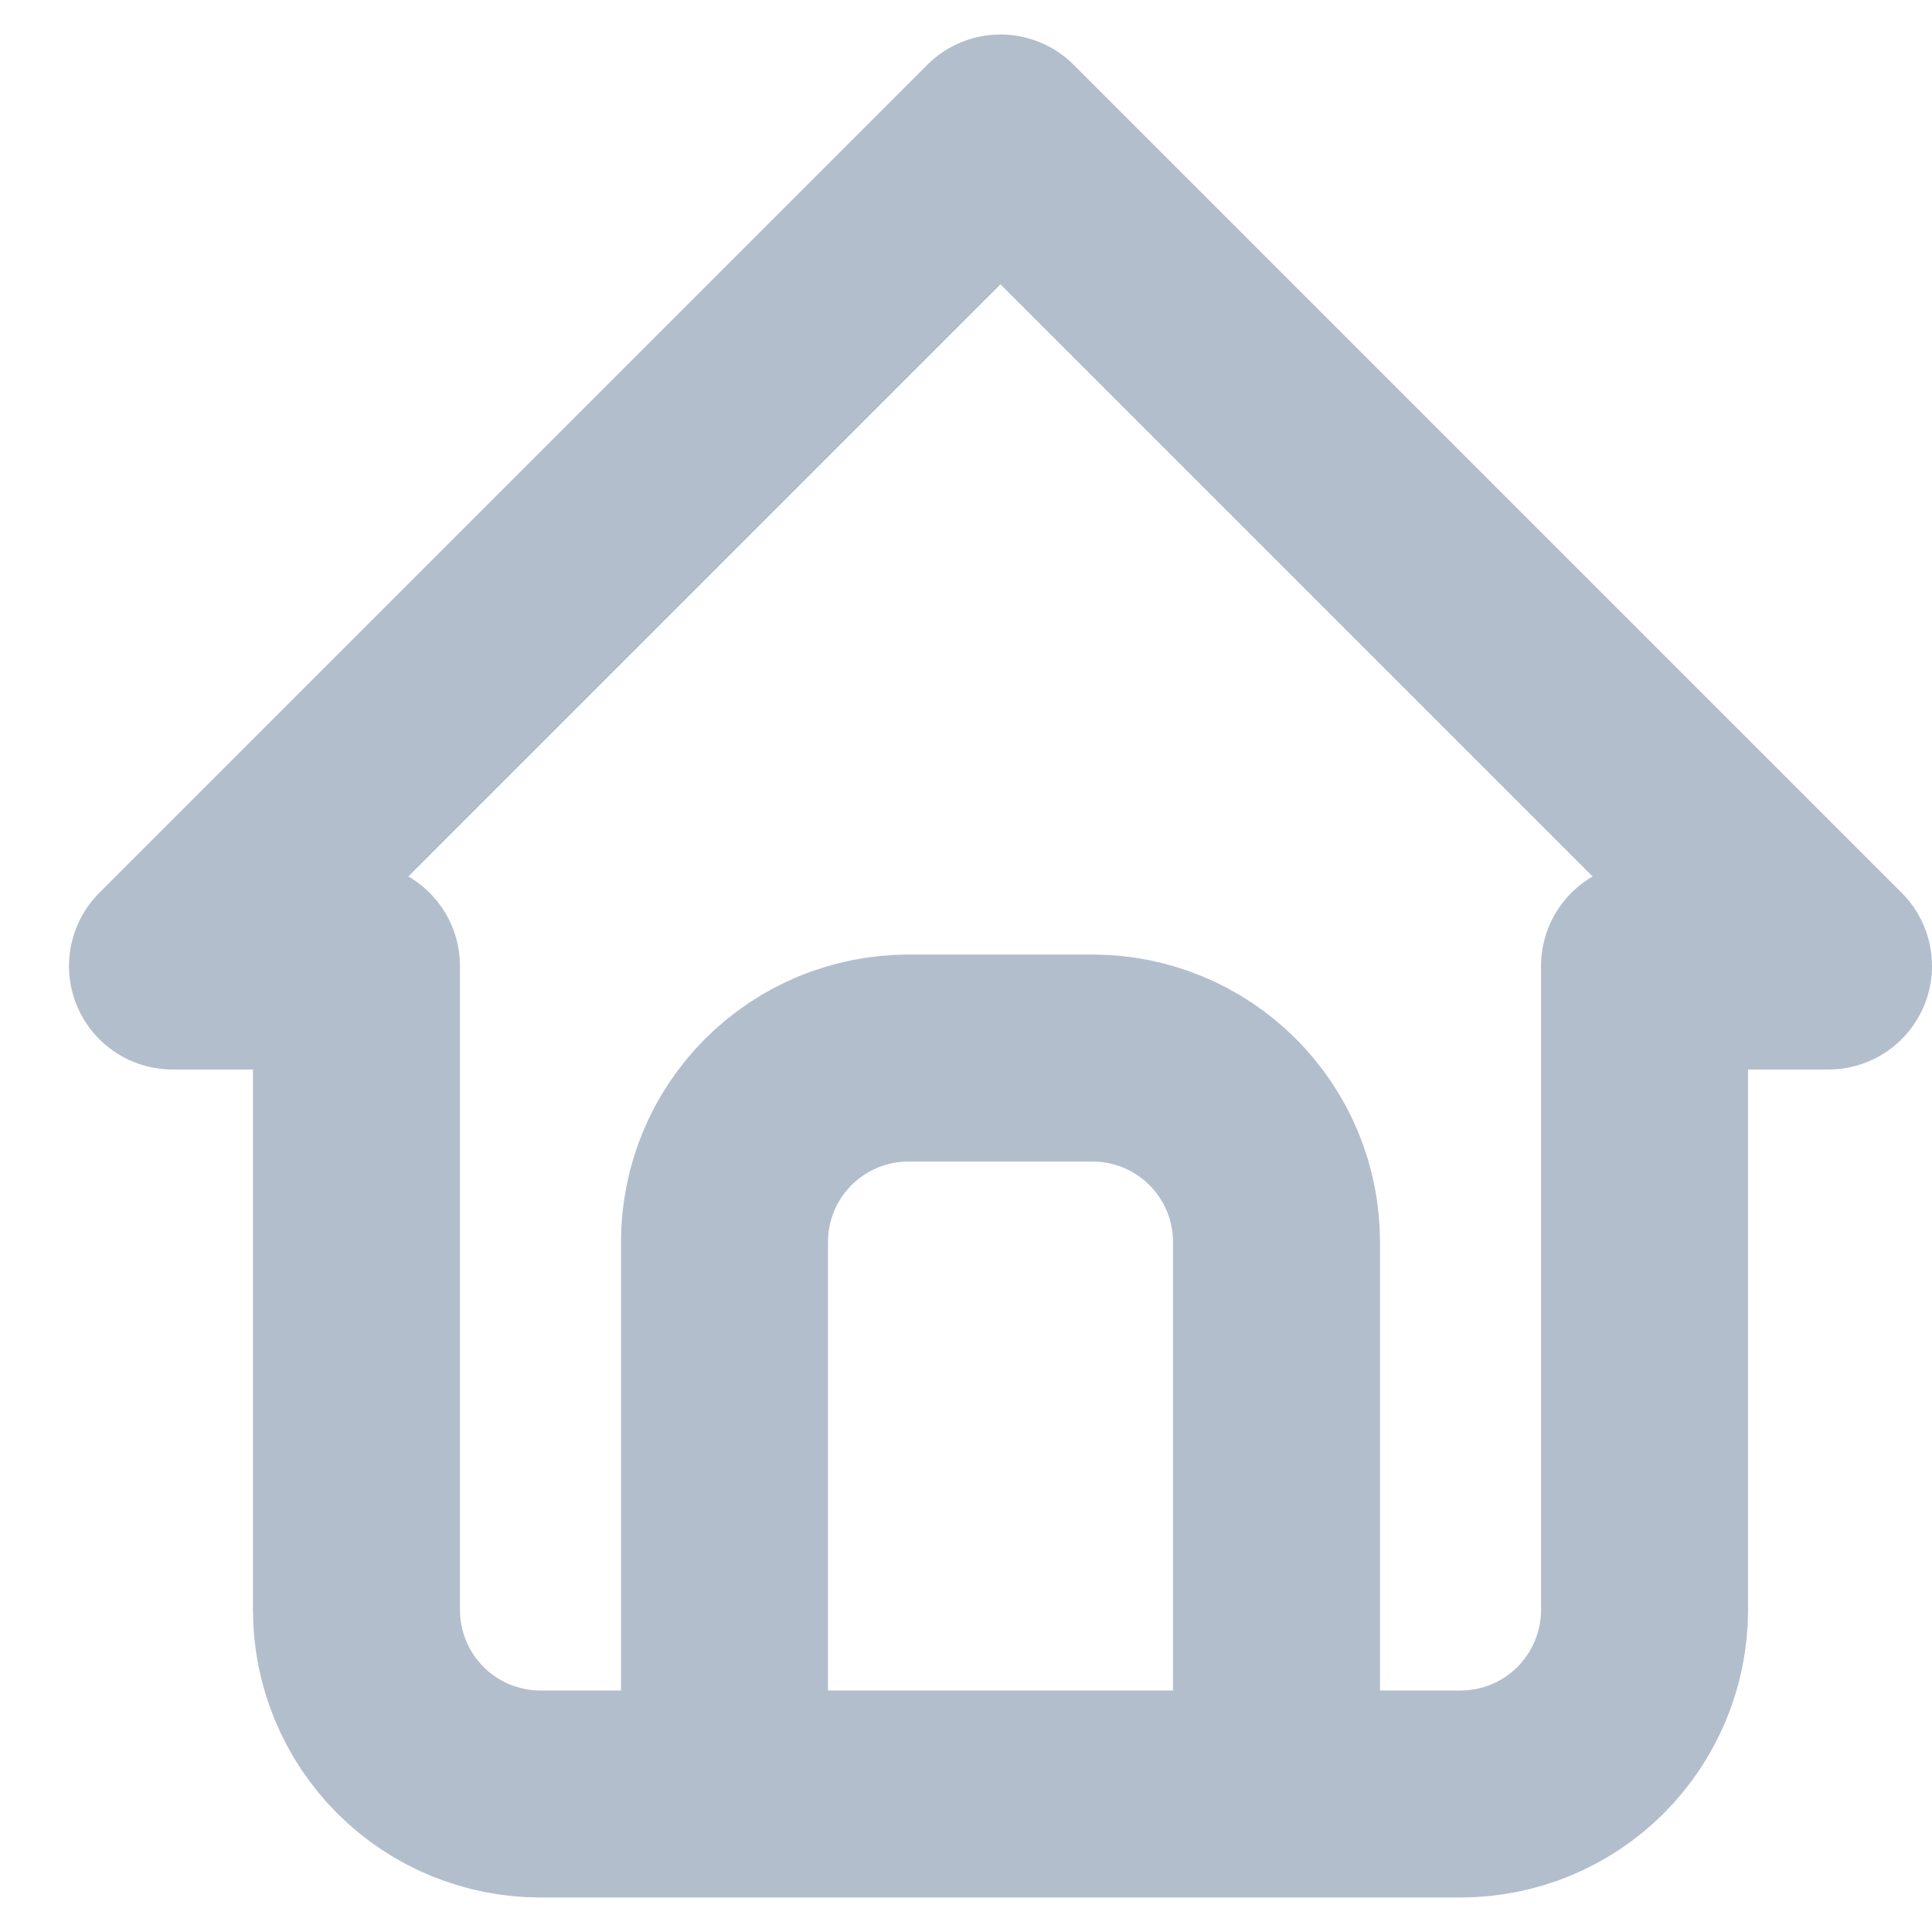 <svg width="14" height="14" viewBox="0 0 14 14" fill="none" xmlns="http://www.w3.org/2000/svg">
<path d="M5.25 13V9C5.25 8.646 5.39 8.307 5.641 8.057C5.891 7.807 6.23 7.667 6.583 7.667H7.917C8.27 7.667 8.609 7.807 8.859 8.057C9.11 8.307 9.25 8.646 9.25 9V13M2.583 7H1.25L7.25 1L13.25 7H11.917V11.667C11.917 12.02 11.776 12.359 11.526 12.61C11.276 12.86 10.937 13 10.583 13H3.917C3.563 13 3.224 12.86 2.974 12.61C2.724 12.359 2.583 12.02 2.583 11.667V7Z" stroke="#B3BECD" stroke-width="1.5" stroke-linecap="round" stroke-linejoin="round"/>
</svg>
